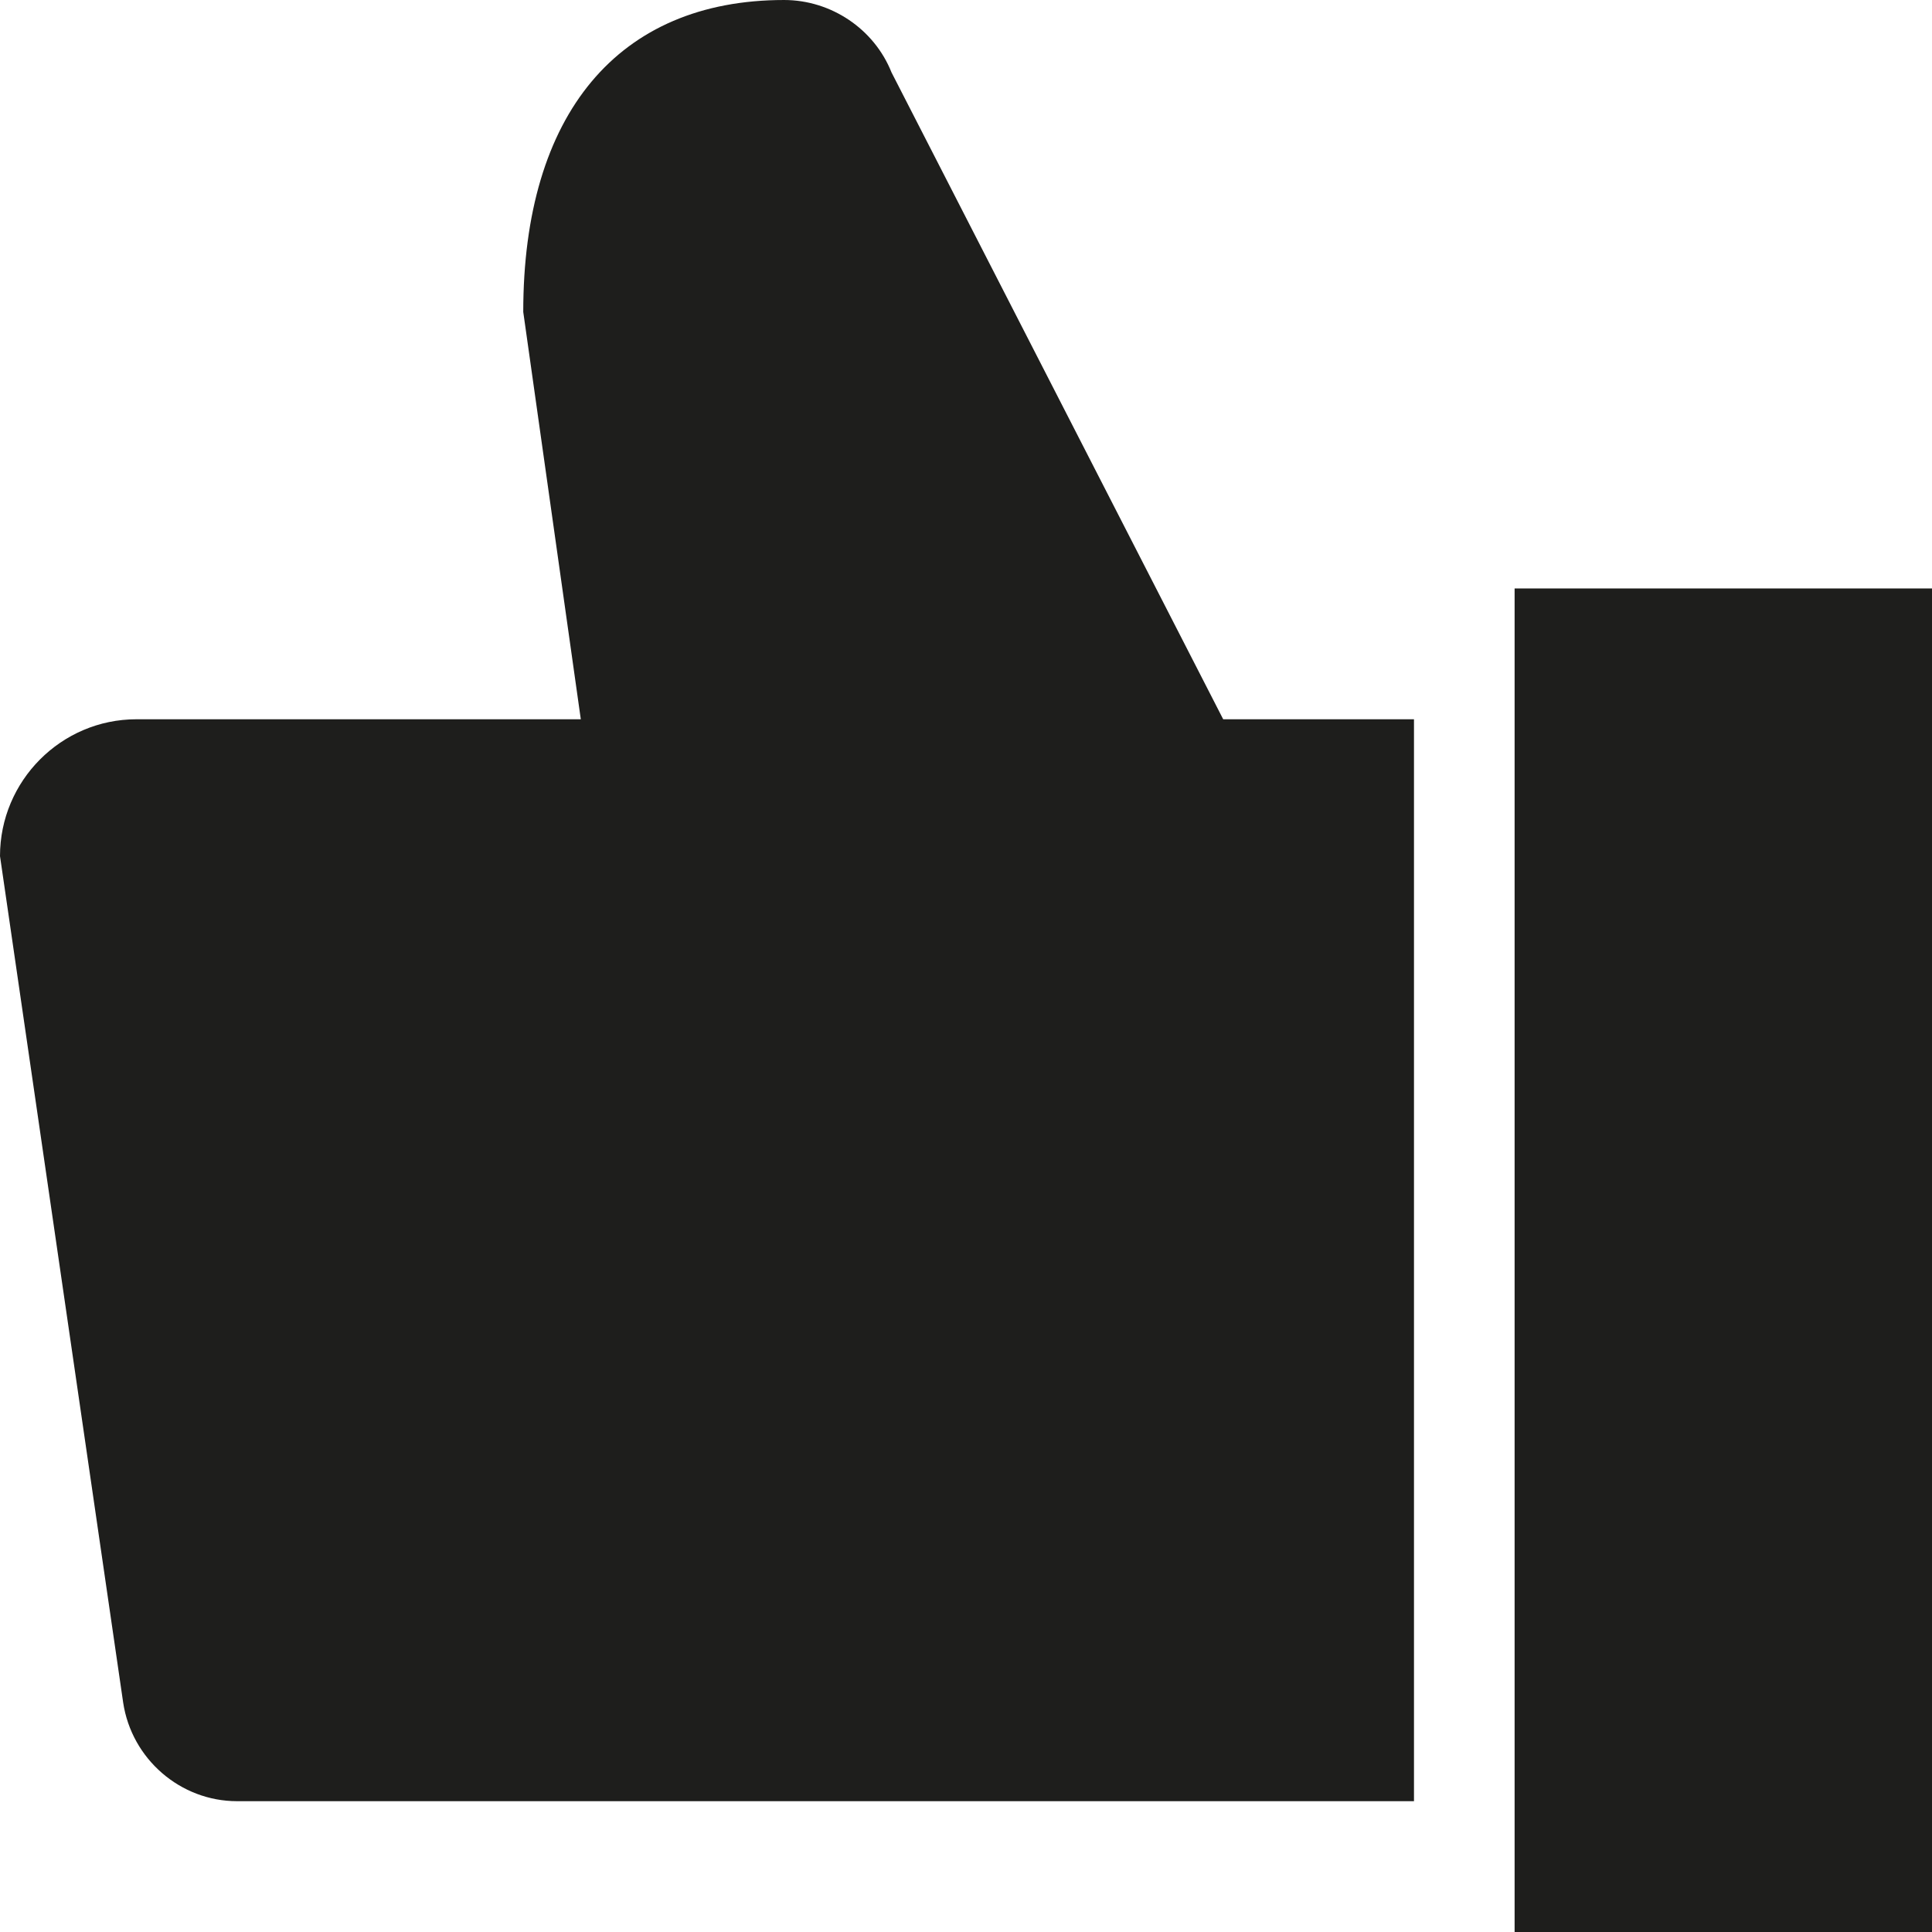 <?xml version="1.0" encoding="UTF-8"?>
<svg id="a" data-name="3219" xmlns="http://www.w3.org/2000/svg" viewBox="0 0 48 48">
  <path d="M30.39,17.87h4.74v26.88H5.89c-1.41,0-2.62-1.05-2.83-2.45L0,21.27C0,19.4,1.52,17.87,3.39,17.87h11.04l-1.43-10.12c0-4.92,2.36-7.75,6.48-7.75,1.17,0,2.24.72,2.67,1.8l8.24,16.07ZM37.63,14.62v33.38h10.37V14.62h-10.37Z" fill="#1e1e1c"/>
</svg>